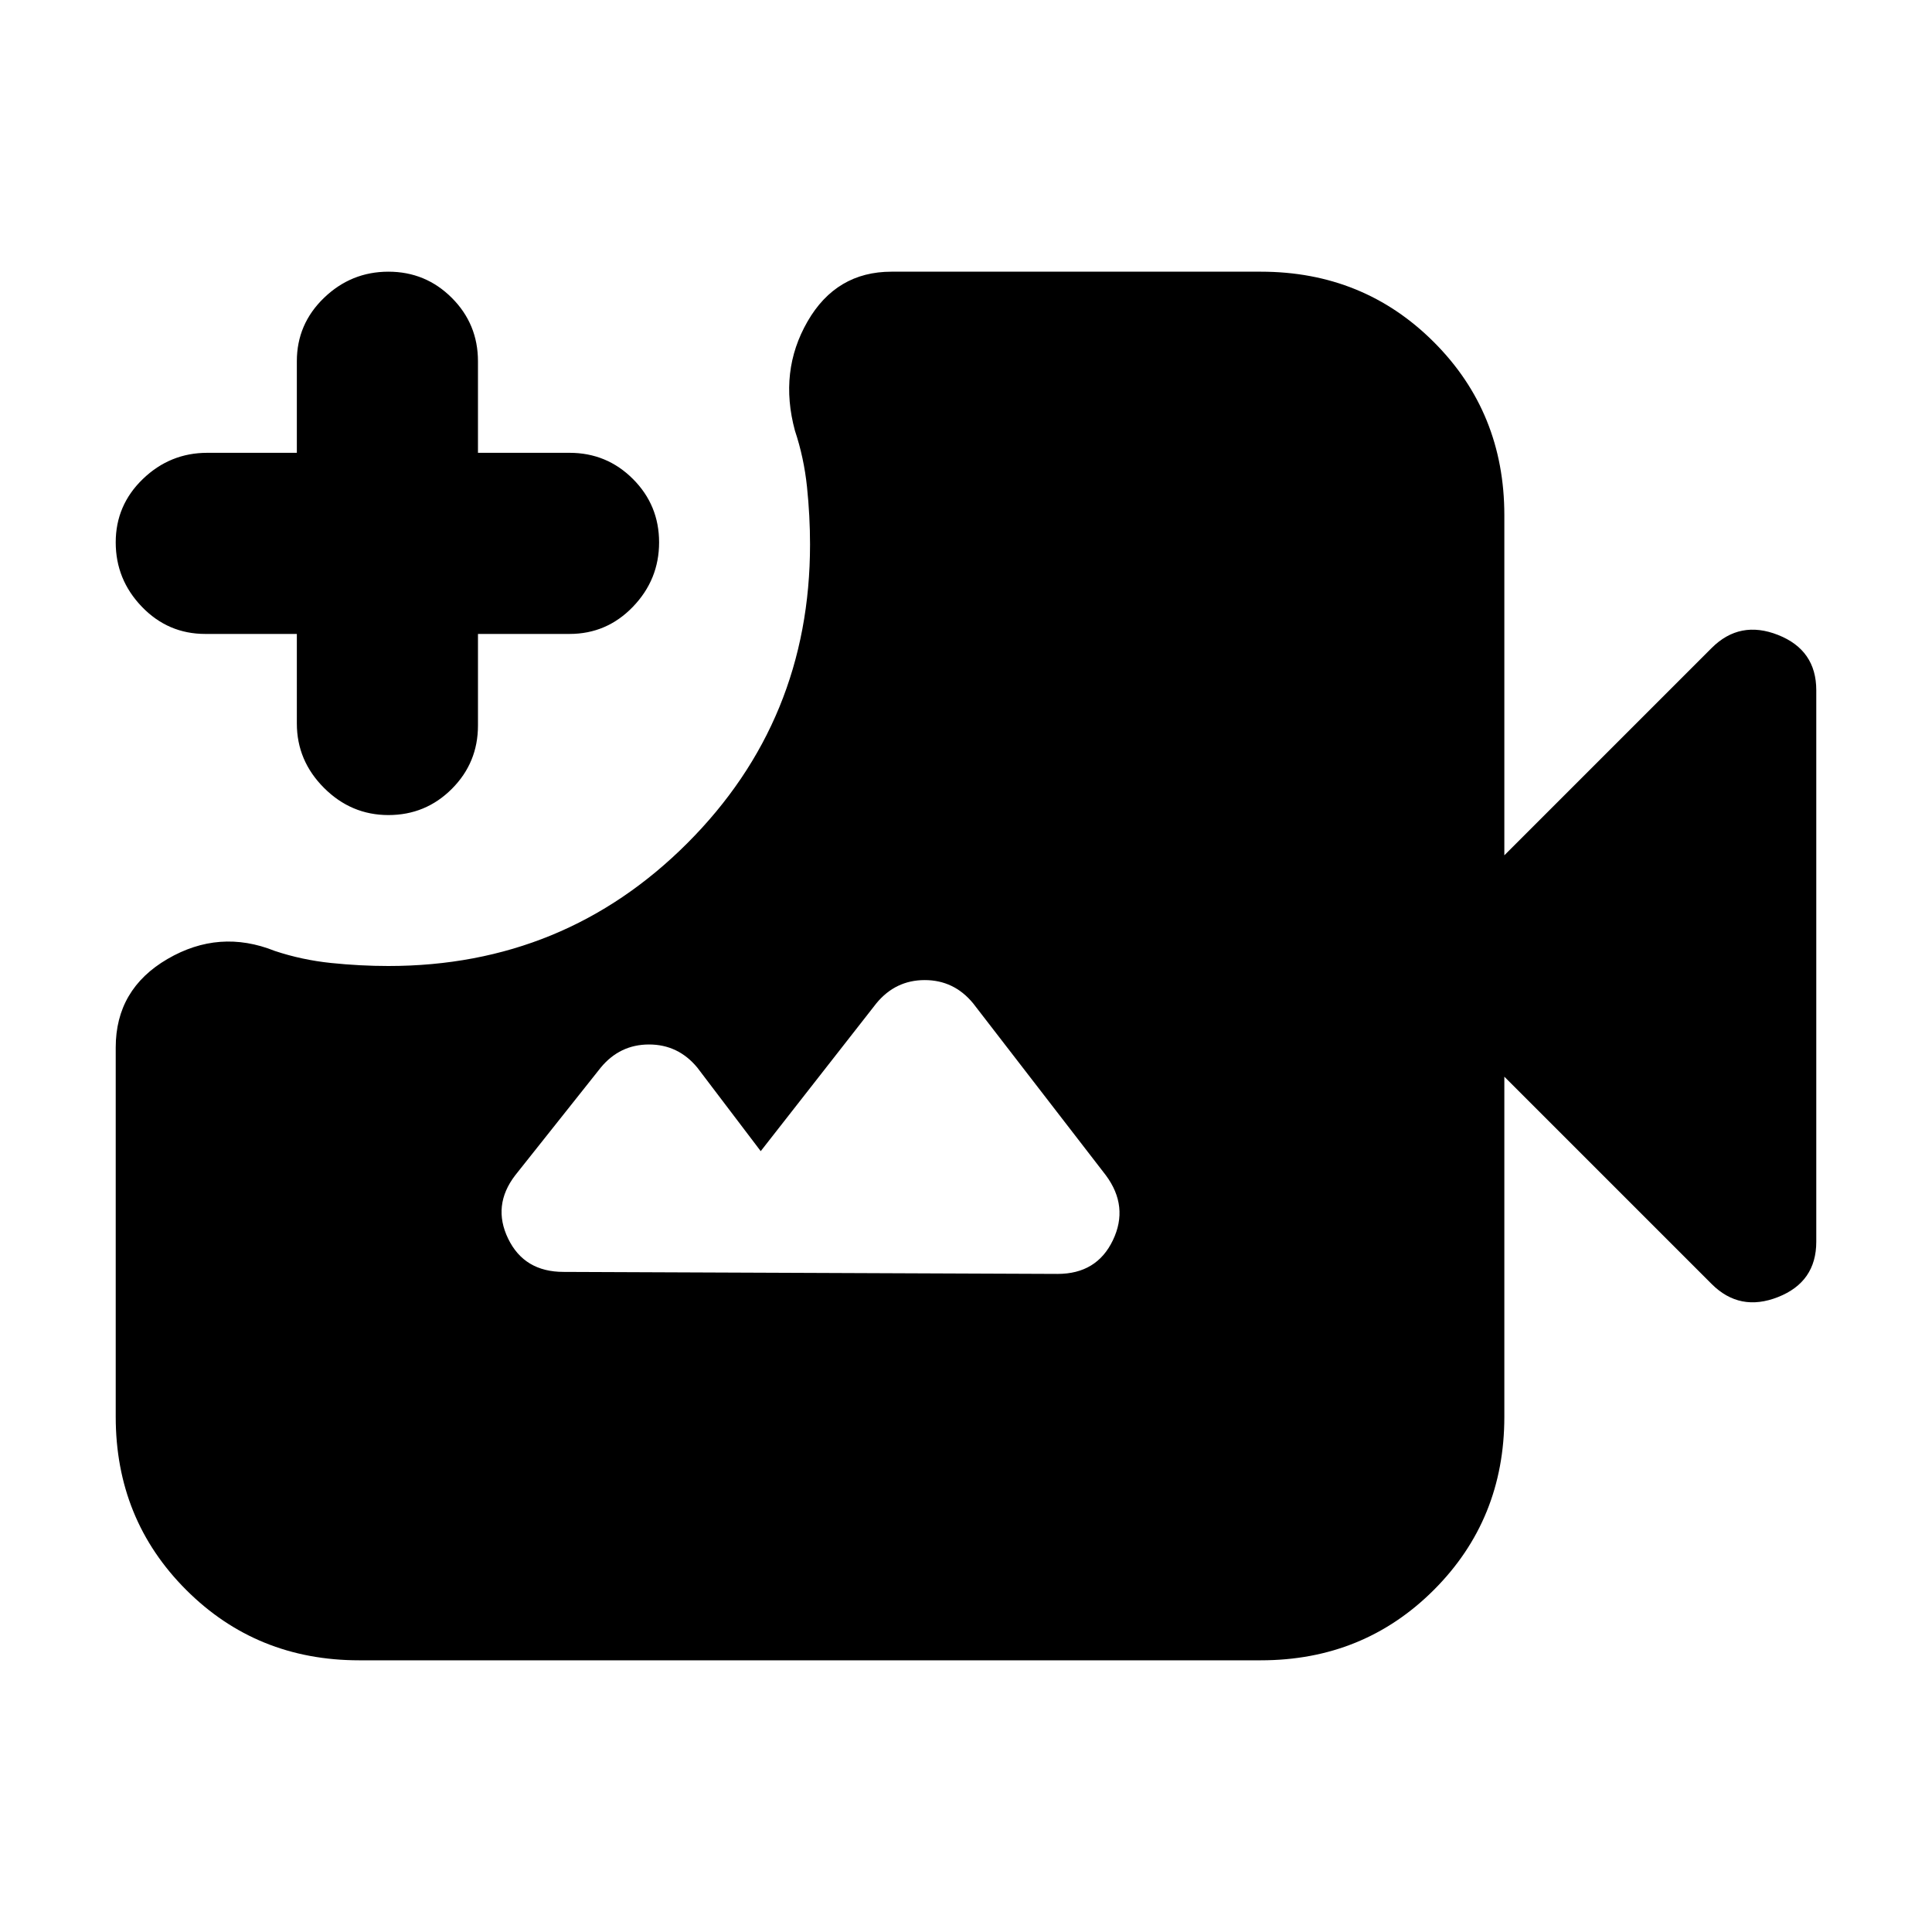 <svg xmlns="http://www.w3.org/2000/svg" height="24" viewBox="0 -960 960 960" width="24"><path d="M178.5-135q-51 0-86-35t-35-86v-183.5q0-29 25.75-44t53.25-4q13.5 4.5 28 6T193-480q87.5 0 148.5-61t61-148.5q0-14-1.5-28.5t-6-28q-8-29.5 6.25-54.25T443-825h183.5q51 0 86 35t35 86v169l103-103q14-14 33-6.5t19 27.5v274q0 20-19 27.5t-33-6.5l-103-103v169q0 51-35 86t-86 35h-448ZM193-555q-18.5 0-32-13.5t-13.5-32V-645H102q-18.5 0-31.5-13.5t-13-32Q57.5-709 71-722t32-13h44.5v-45.5q0-18.5 13.5-31.5t32-13q18.5 0 31.5 13t13 31.5v45.5H283q18.5 0 31.5 13t13 31.5q0 18.5-13 32T283-645h-45.5v45.5q0 18.5-13 31.5T193-555Zm87 227 245.5 1q19.5 0 27.5-16.75T549.5-376l-66-85.5q-9.5-11.5-24-11.5t-24 11.5L378-388l-31.5-41.5q-9.5-11.5-24-11.5t-24 11.5L256-376q-11.5 15-3.5 31.5T280-328Z"/></svg>